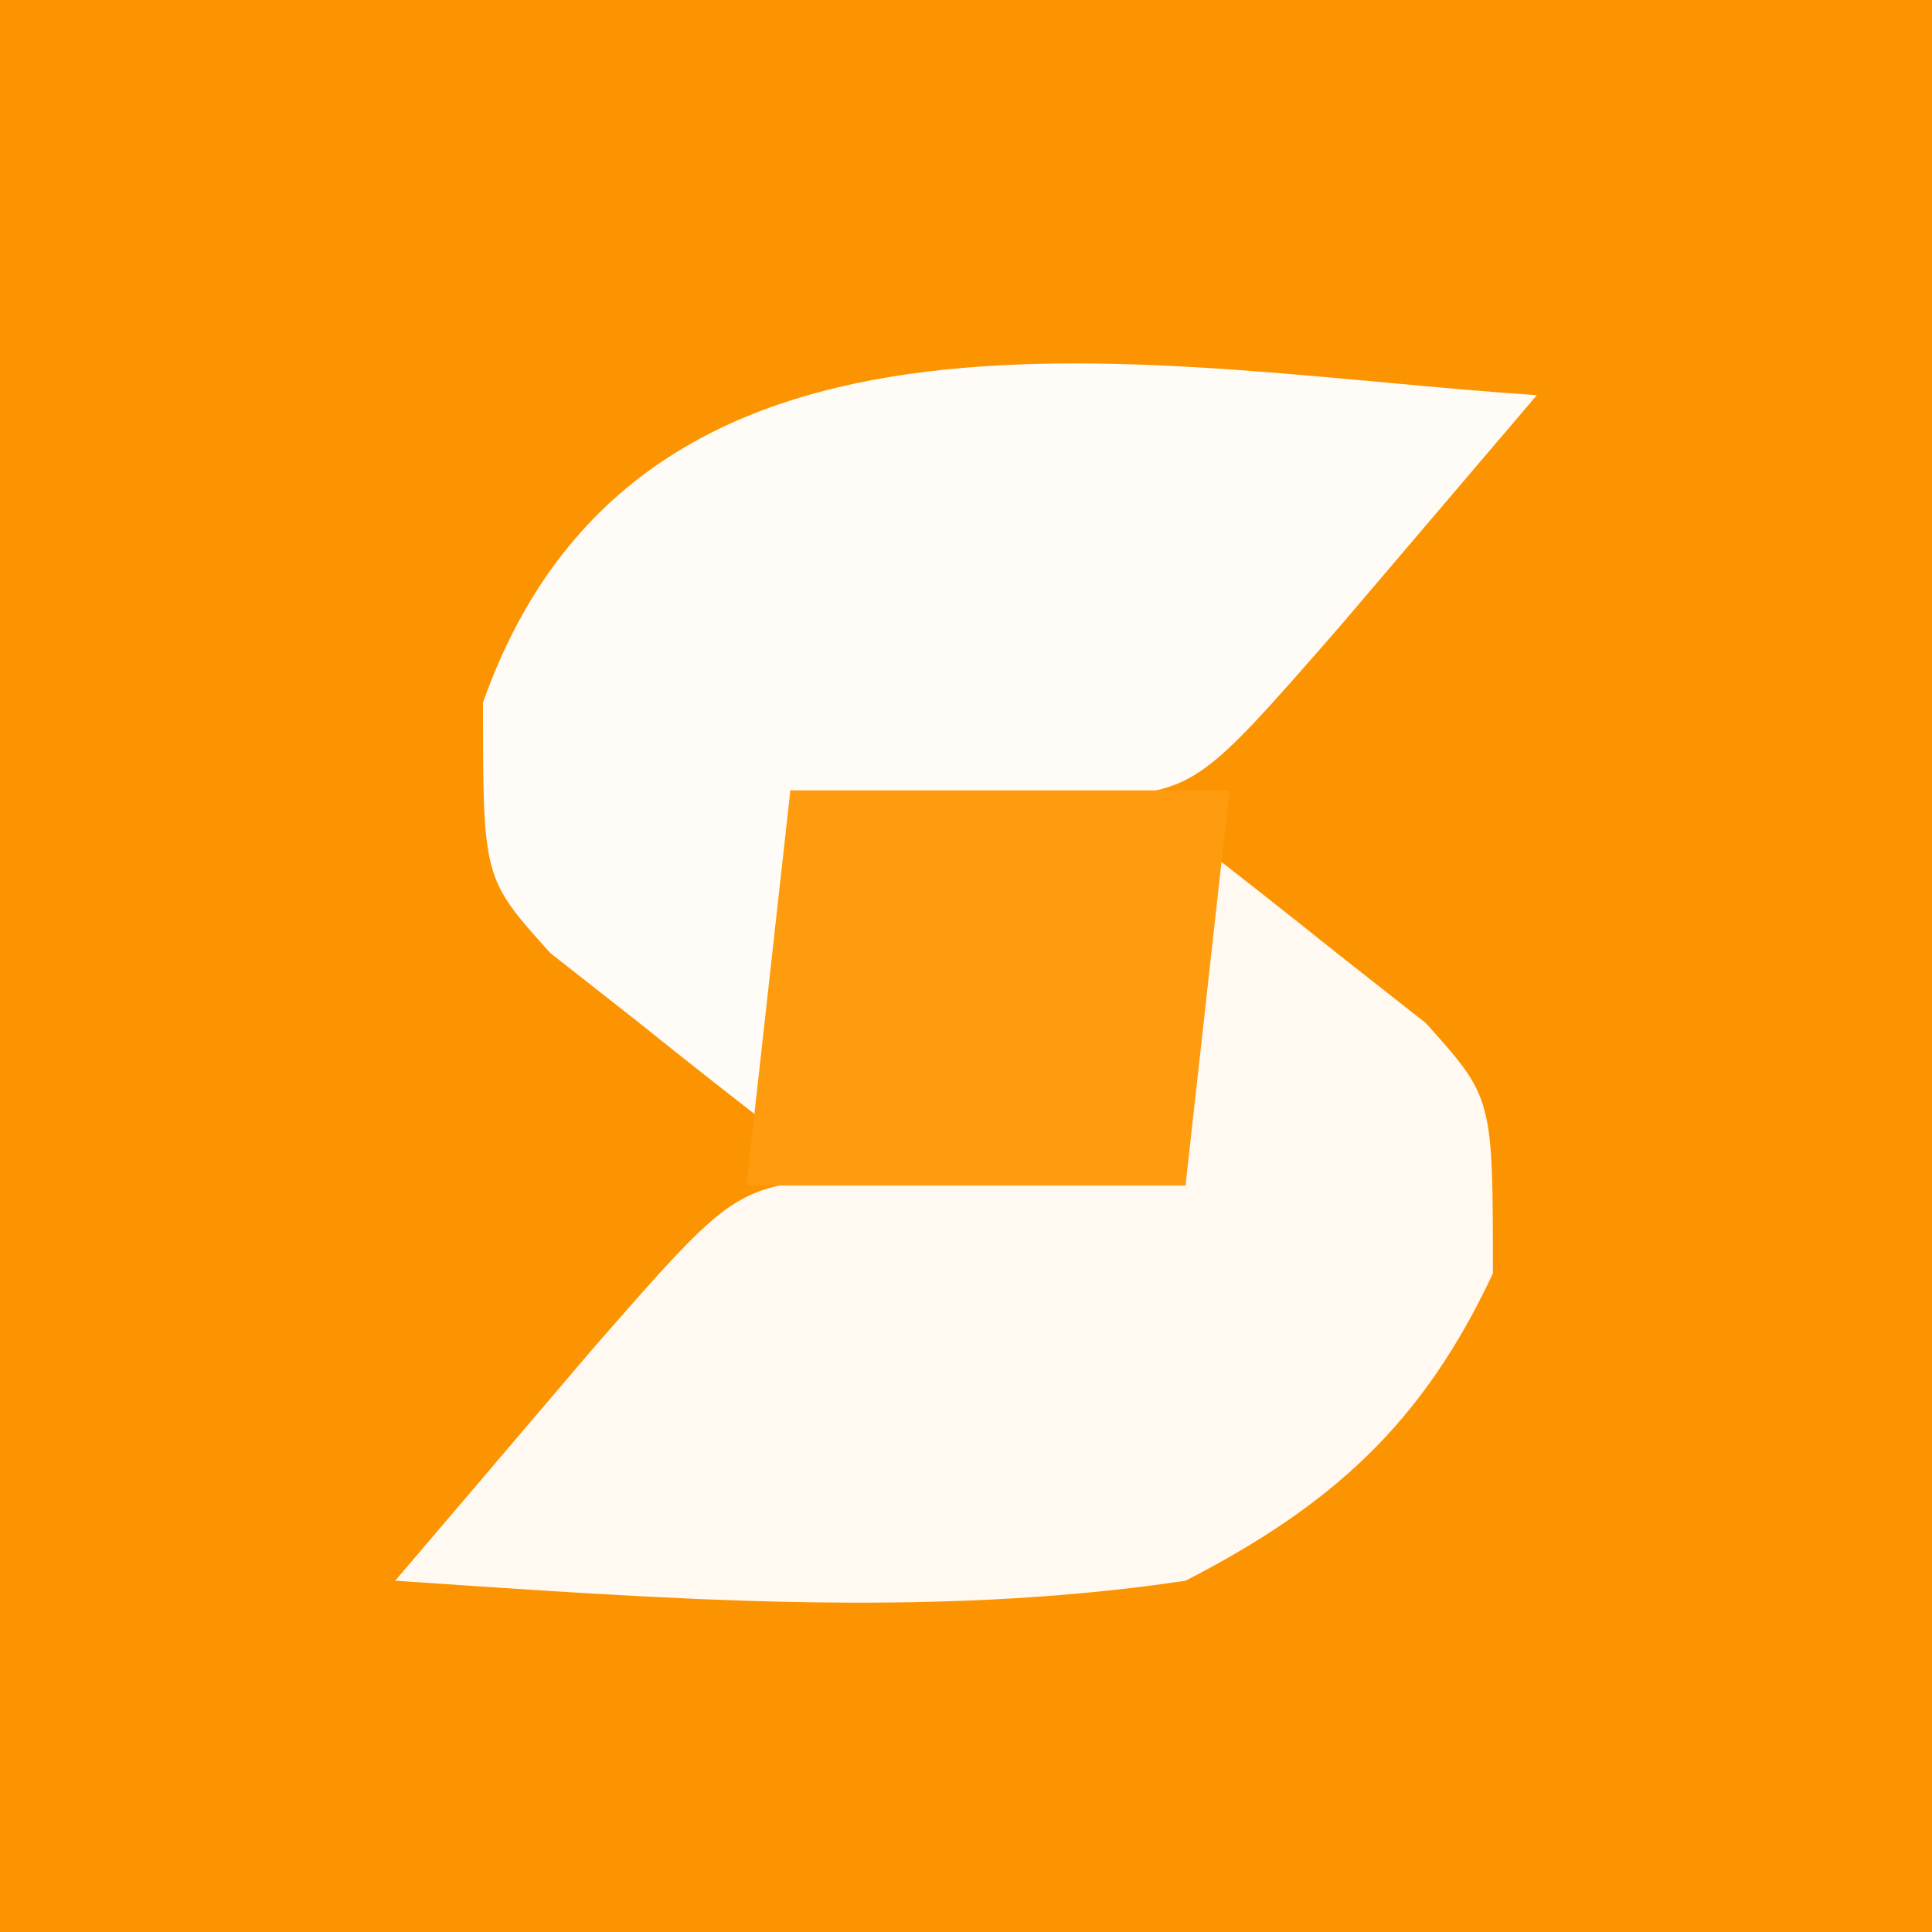 <?xml version="1.0" encoding="UTF-8"?>
<svg version="1.1" xmlns="http://www.w3.org/2000/svg" width="44" height="44">
<rect width="100%" height="100%" fill="#333333" stroke="none"/>
<path d="M0 0 C14.52 0 29.04 0 44 0 C44 14.52 44 29.04 44 44 C29.48 44 14.96 44 0 44 C0 29.48 0 14.96 0 0 Z " fill="#FC9402" transform="translate(0,0)"/>
<path d="M0 0 C1.178 0.902 2.342 1.822 3.5 2.75 C4.15 3.26 4.799 3.771 5.469 4.297 C7 6 7 6 7 10 C5.402 13.418 3.34 15.28 0 17 C-5.948 17.89 -12.026 17.398 -18 17 C-17.043 15.874 -16.084 14.749 -15.125 13.625 C-14.591 12.999 -14.058 12.372 -13.508 11.727 C-10.273 8.022 -10.273 8.022 -7.617 7.805 C-6.712 7.828 -5.807 7.851 -4.875 7.875 C-3.51 7.902 -3.51 7.902 -2.117 7.93 C-1.419 7.953 -0.72 7.976 0 8 C0 5.36 0 2.72 0 0 Z " fill="#FFF9F2" transform="translate(27,19)"/>
<path d="M0 0 C-0.957 1.126 -1.916 2.251 -2.875 3.375 C-3.409 4.001 -3.942 4.628 -4.492 5.273 C-7.725 8.975 -7.725 8.975 -10.164 9.195 C-11.382 9.161 -11.382 9.161 -12.625 9.125 C-13.442 9.107 -14.26 9.089 -15.102 9.07 C-15.728 9.047 -16.355 9.024 -17 9 C-17 11.64 -17 14.28 -17 17 C-18.178 16.098 -19.342 15.178 -20.5 14.25 C-21.15 13.74 -21.799 13.229 -22.469 12.703 C-24 11 -24 11 -24 7 C-20.396 -3.189 -8.668 -0.572 0 0 Z " fill="#FFFCF7" transform="translate(35,9)"/>
<path d="M0 0 C3.3 0 6.6 0 10 0 C9.67 2.97 9.34 5.94 9 9 C5.7 9 2.4 9 -1 9 C-0.67 6.03 -0.34 3.06 0 0 Z " fill="#FF9B0F" transform="translate(18,18)"/>
</svg>
